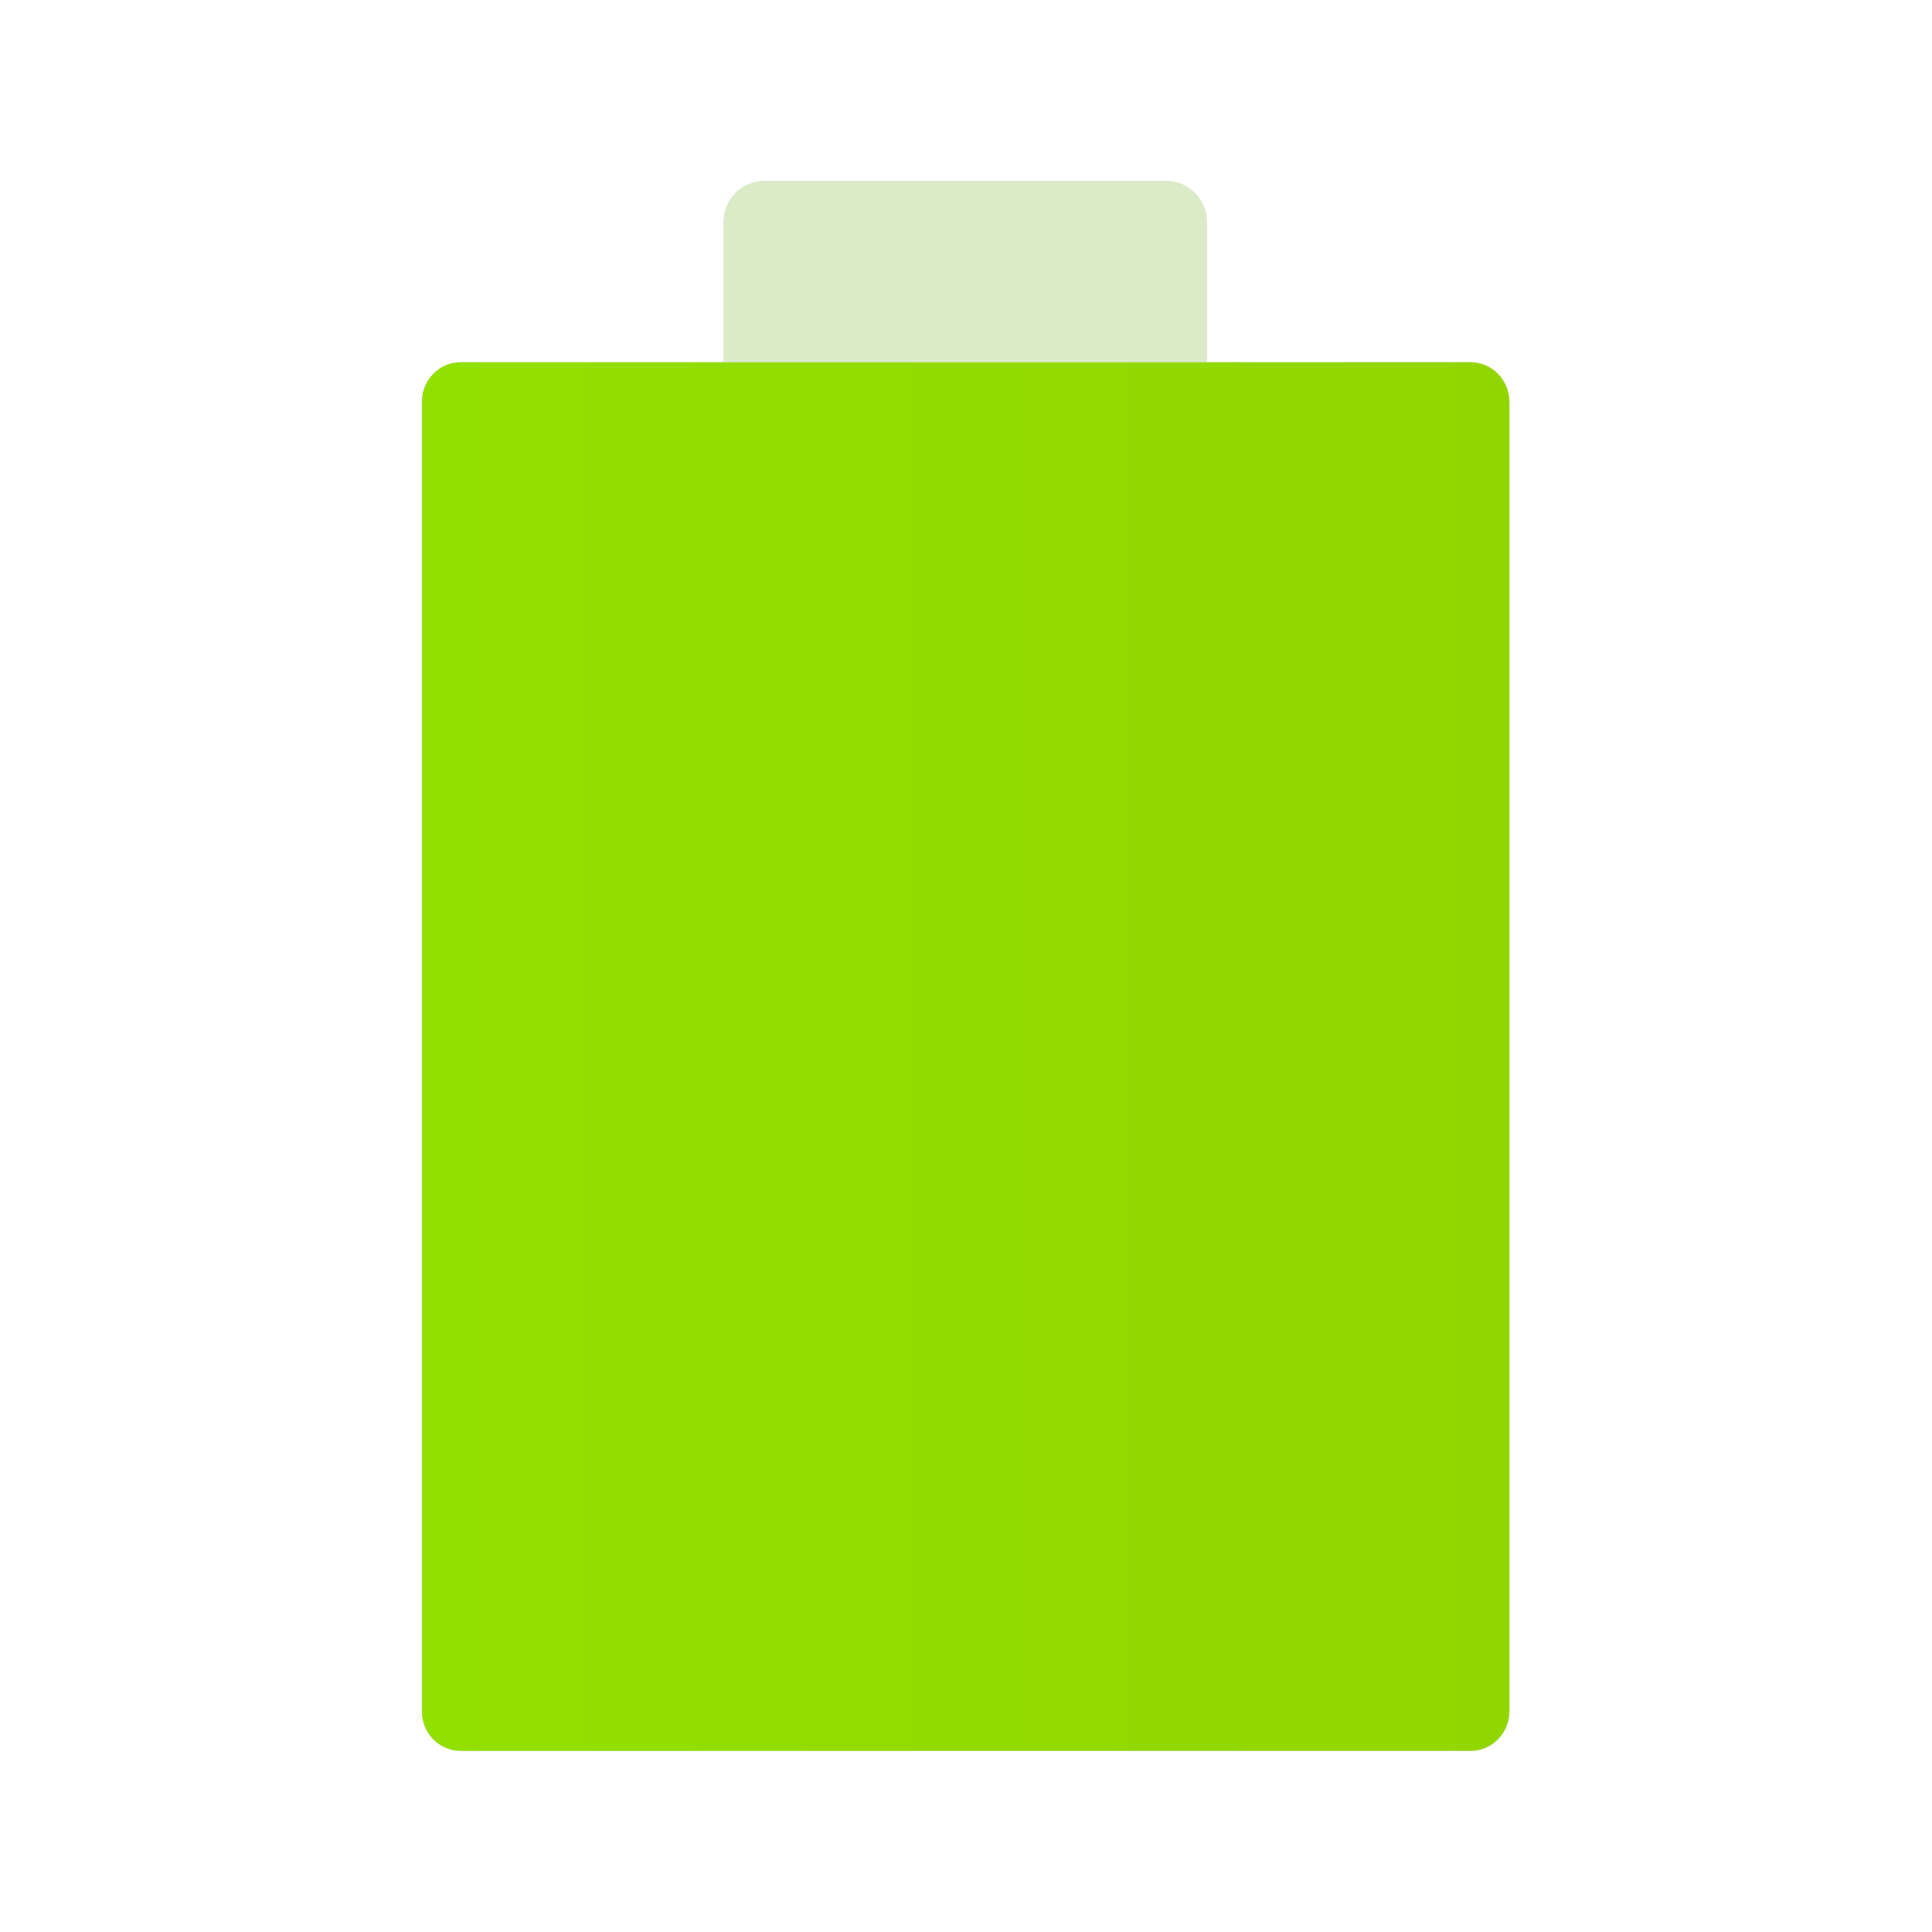 <svg width="32" height="32" version="1.1" viewBox="0 0 32 32" xmlns="http://www.w3.org/2000/svg" xmlns:xlink="http://www.w3.org/1999/xlink">
<defs>
<clipPath>
<rect width="32" height="32"/>
</clipPath>
<linearGradient id="linear0" x1="9.99" x2="37.99" y1="26.5" y2="26.5" gradientTransform="matrix(.643 0 0 .657 .562 .085)" gradientUnits="userSpaceOnUse">
<stop stop-color="#92e000" offset="0"/>
<stop stop-color="#92d600" offset="1"/>
</linearGradient>
<filter id="filter880" x="-.044" y="-.03" width="1.088" height="1.061" color-interpolation-filters="sRGB">
<feGaussianBlur stdDeviation="0.33"/>
</filter>
</defs>
<path d="m12.652 3c-0.367 0-0.664 0.301-0.664 0.668v2.332h-4.356c-0.358 0-0.645 0.292-0.645 0.658v21.687c1e-7 0.362 0.286 0.654 0.645 0.654h16.723c0.354 0 0.645-0.292 0.645-0.654v-21.687c0-0.366-0.29-0.658-0.645-0.658h-4.367v-2.332c0-0.367-0.301-0.668-0.668-0.668z" fill="#ccc" filter="url(#filter880)"/>
<g>
<path d="m25 28.345c0 0.362-0.29 0.655-0.644 0.655h-16.723c-0.358 0-0.644-0.293-0.644-0.655v-21.687c0-0.366 0.286-0.658 0.644-0.658h16.723c0.354 0 0.644 0.293 0.644 0.658z" fill="url(#linear0)"/>
<path d="m19.988 3.668c0-0.367-0.301-0.668-0.668-0.668h-6.668c-0.367 0-0.664 0.301-0.664 0.668v2.332h8z" fill="#dcebc7"/>
</g>
</svg>
